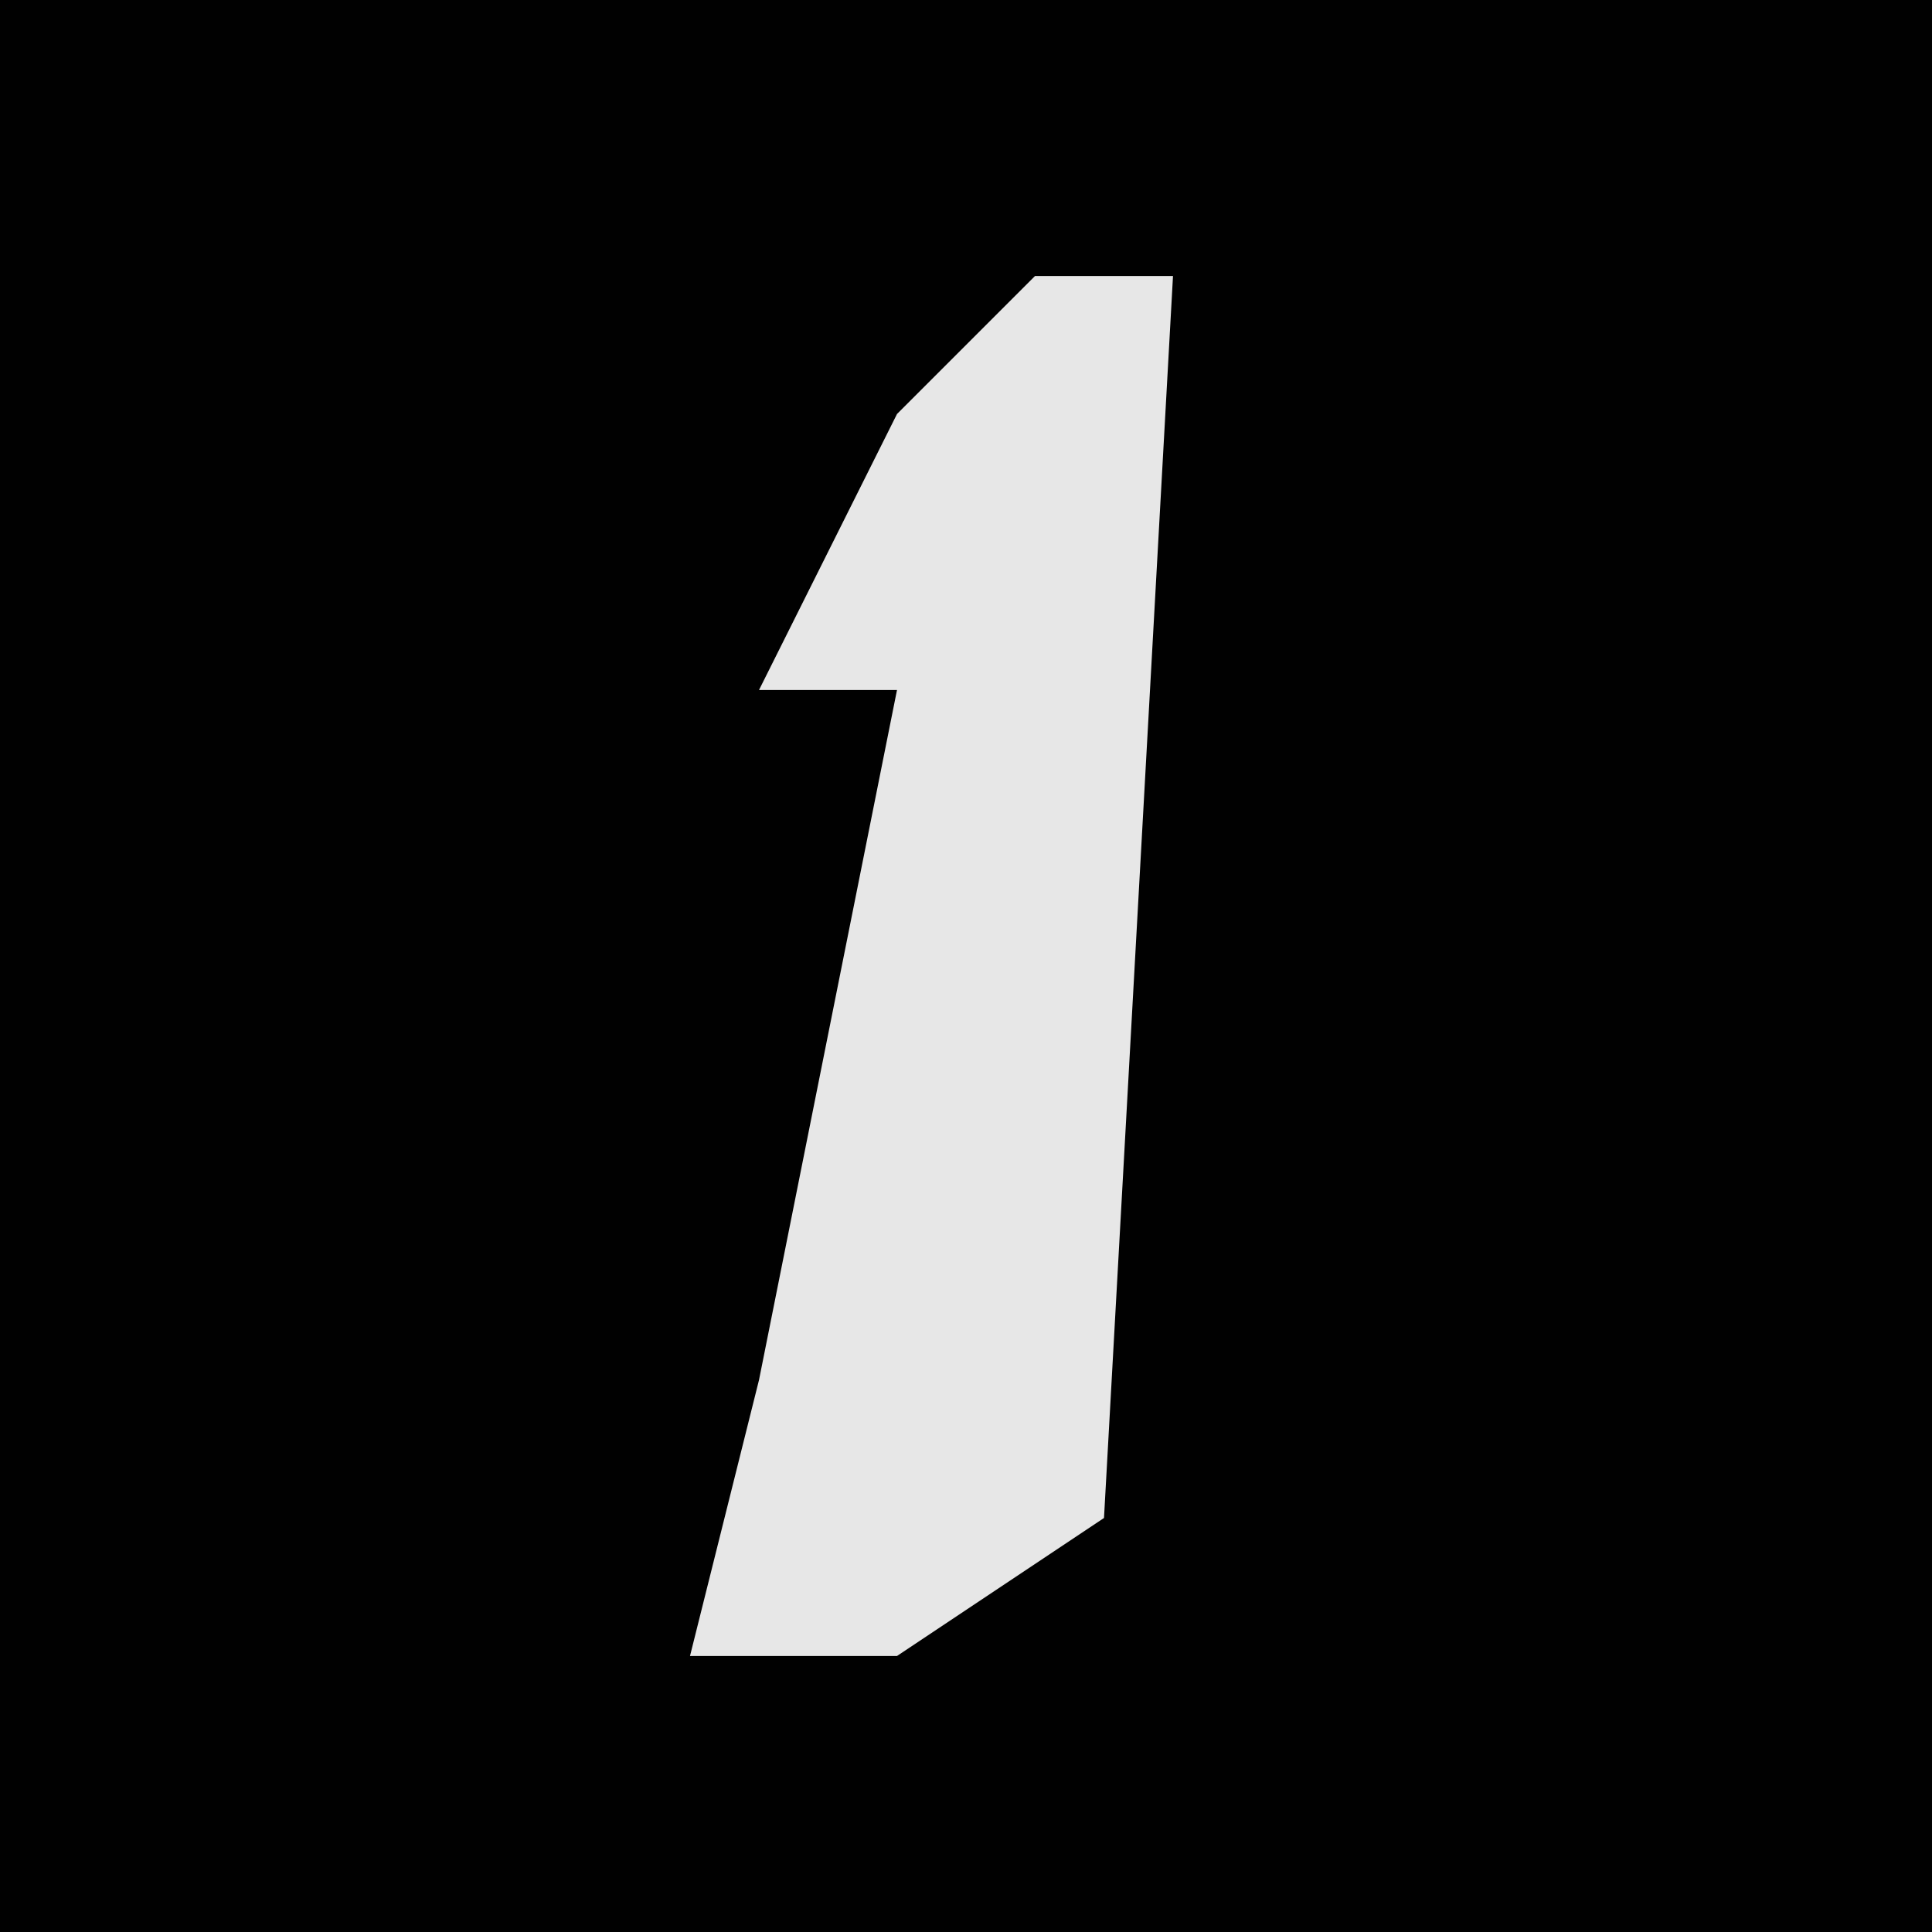 <?xml version="1.0" encoding="UTF-8"?>
<svg version="1.1" xmlns="http://www.w3.org/2000/svg" width="28" height="28">
<path d="M0,0 L28,0 L28,28 L0,28 Z " fill="#010101" transform="translate(0,0)"/>
<path d="M0,0 L2,0 L1,18 L-2,20 L-5,20 L-4,16 L-2,6 L-4,6 L-2,2 Z " fill="#E7E7E7" transform="translate(15,4)"/>
</svg>
